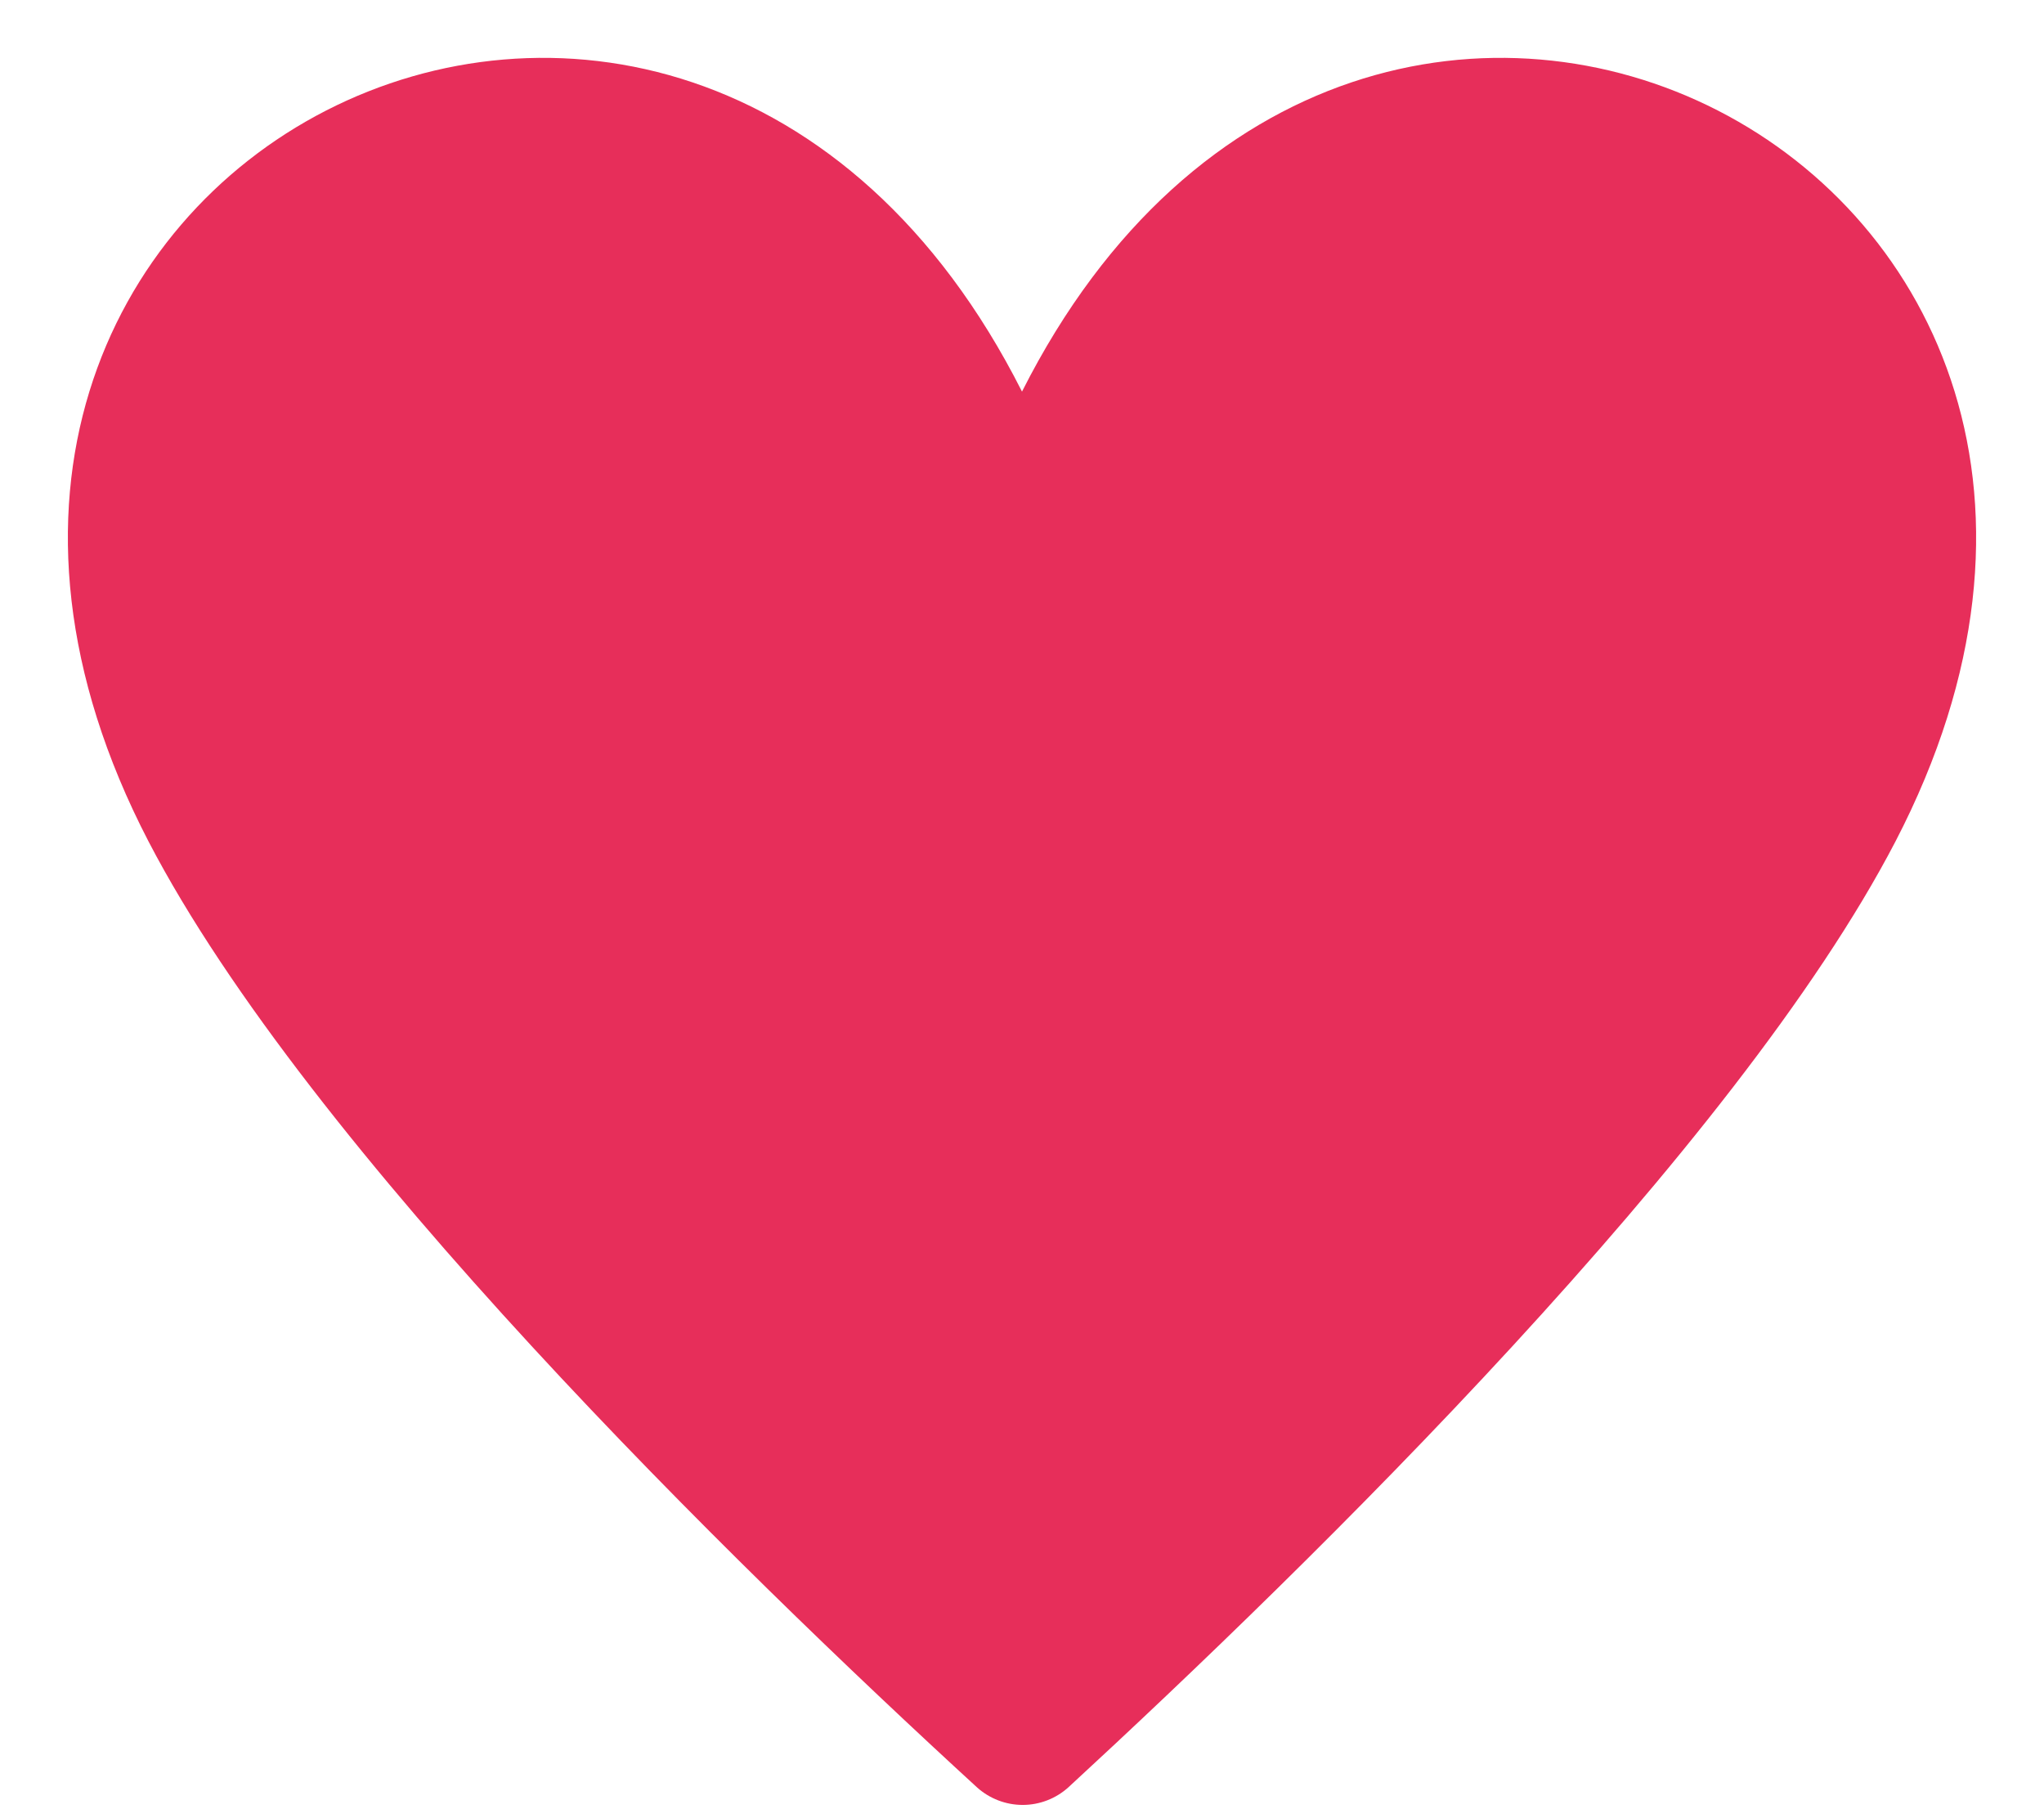 <svg width="26" height="23" viewBox="0 0 26 23" fill="none" xmlns="http://www.w3.org/2000/svg">
<path d="M24.111 10.7C22.083 14.6 16.657 19.904 13.589 22.73C13.43 22.873 13.223 22.953 13.009 22.953C12.794 22.953 12.587 22.873 12.428 22.73C9.343 19.904 3.917 14.6 1.889 10.7C-2.565 2.12 8.667 -3.6 13 4.98C17.333 -3.6 28.565 2.12 24.111 10.7Z" fill="#E72E5A"/>
</svg>
